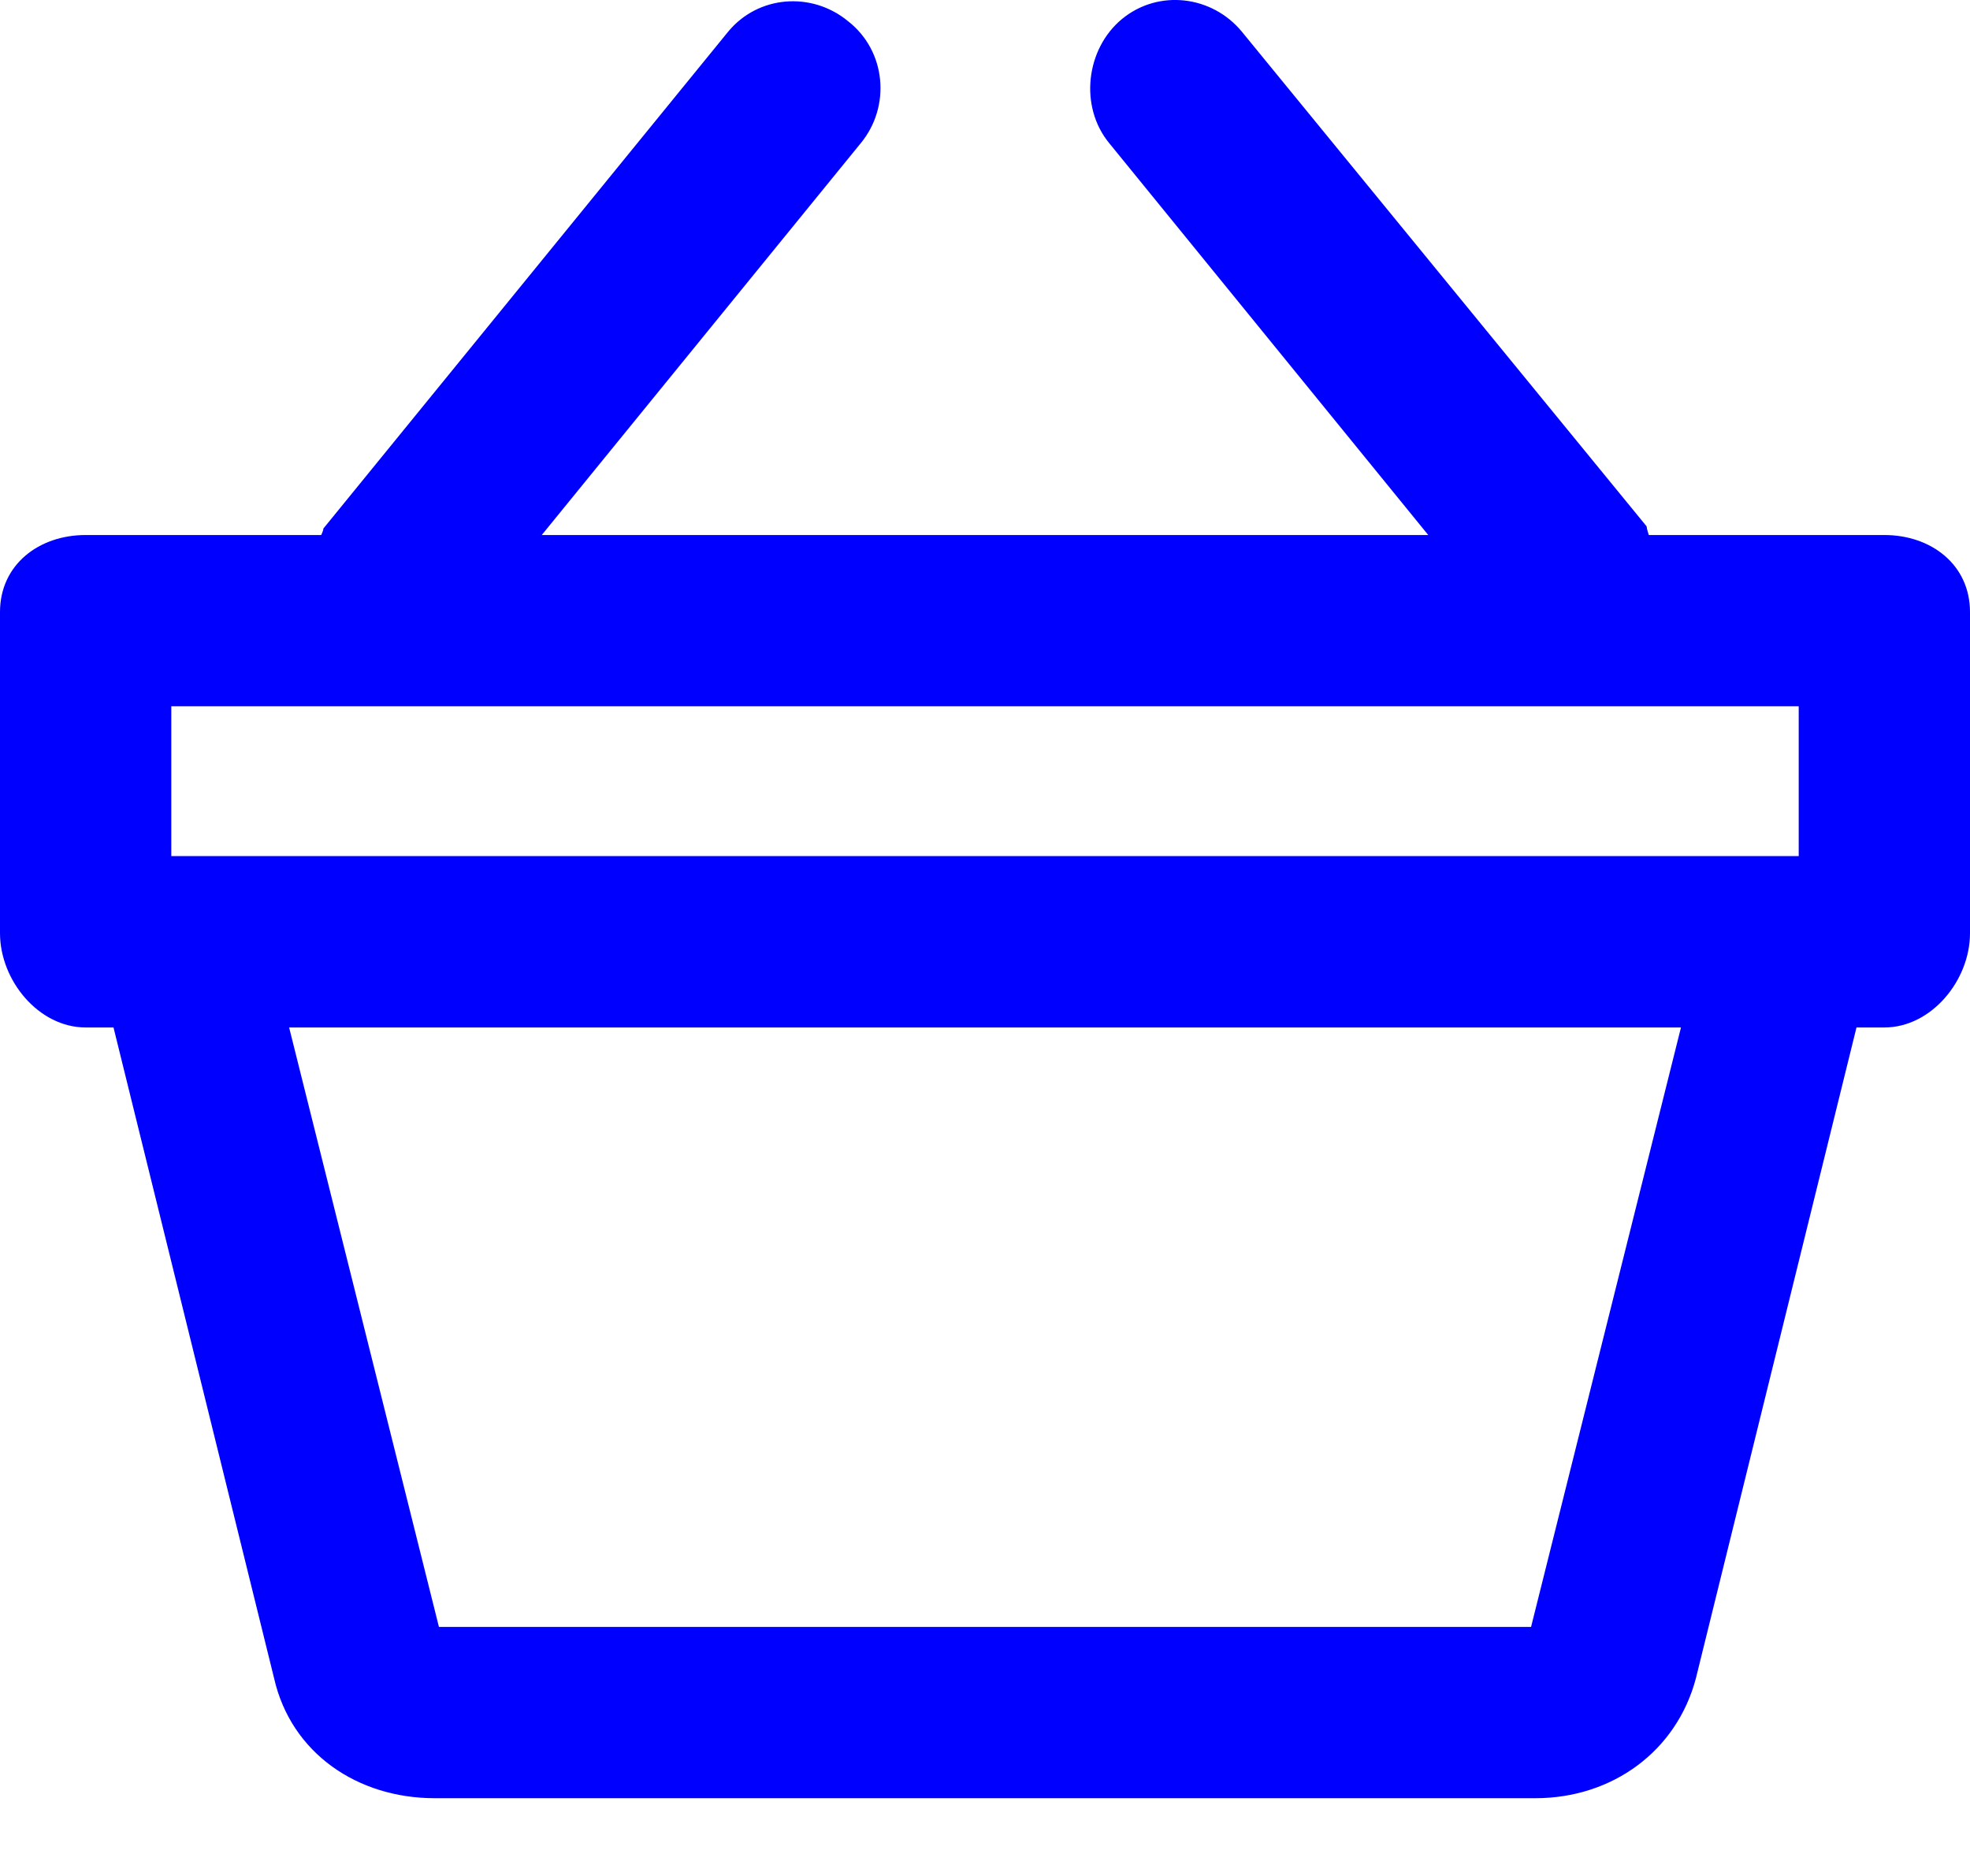<svg width="21" height="20" viewBox="0 0 21 20" fill="none" xmlns="http://www.w3.org/2000/svg">
<path d="M20.087 5.704H17.576C17.576 5.704 17.553 5.635 17.553 5.612L13.239 0.339C12.92 -0.049 12.349 -0.117 11.961 0.202C11.573 0.522 11.504 1.138 11.824 1.526L15.225 5.704H5.775L9.176 1.526C9.496 1.138 9.45 0.545 9.039 0.225C8.651 -0.094 8.08 -0.049 7.761 0.339L3.447 5.635C3.447 5.658 3.424 5.704 3.424 5.704H0.913C0.411 5.704 0 6.023 0 6.525V9.949C0 10.451 0.411 10.954 0.913 10.954H1.21L2.922 17.893C3.104 18.692 3.812 19.171 4.634 19.171H16.366C17.188 19.171 17.873 18.669 18.078 17.893L19.79 10.954H20.087C20.589 10.954 21 10.451 21 9.949V6.525C21 6.023 20.589 5.704 20.087 5.704ZM1.826 7.53H19.174V9.127H1.826V7.53ZM16.321 17.345H4.679L3.082 10.954H17.919L16.321 17.345Z" fill="#0000FF"/>
</svg>
